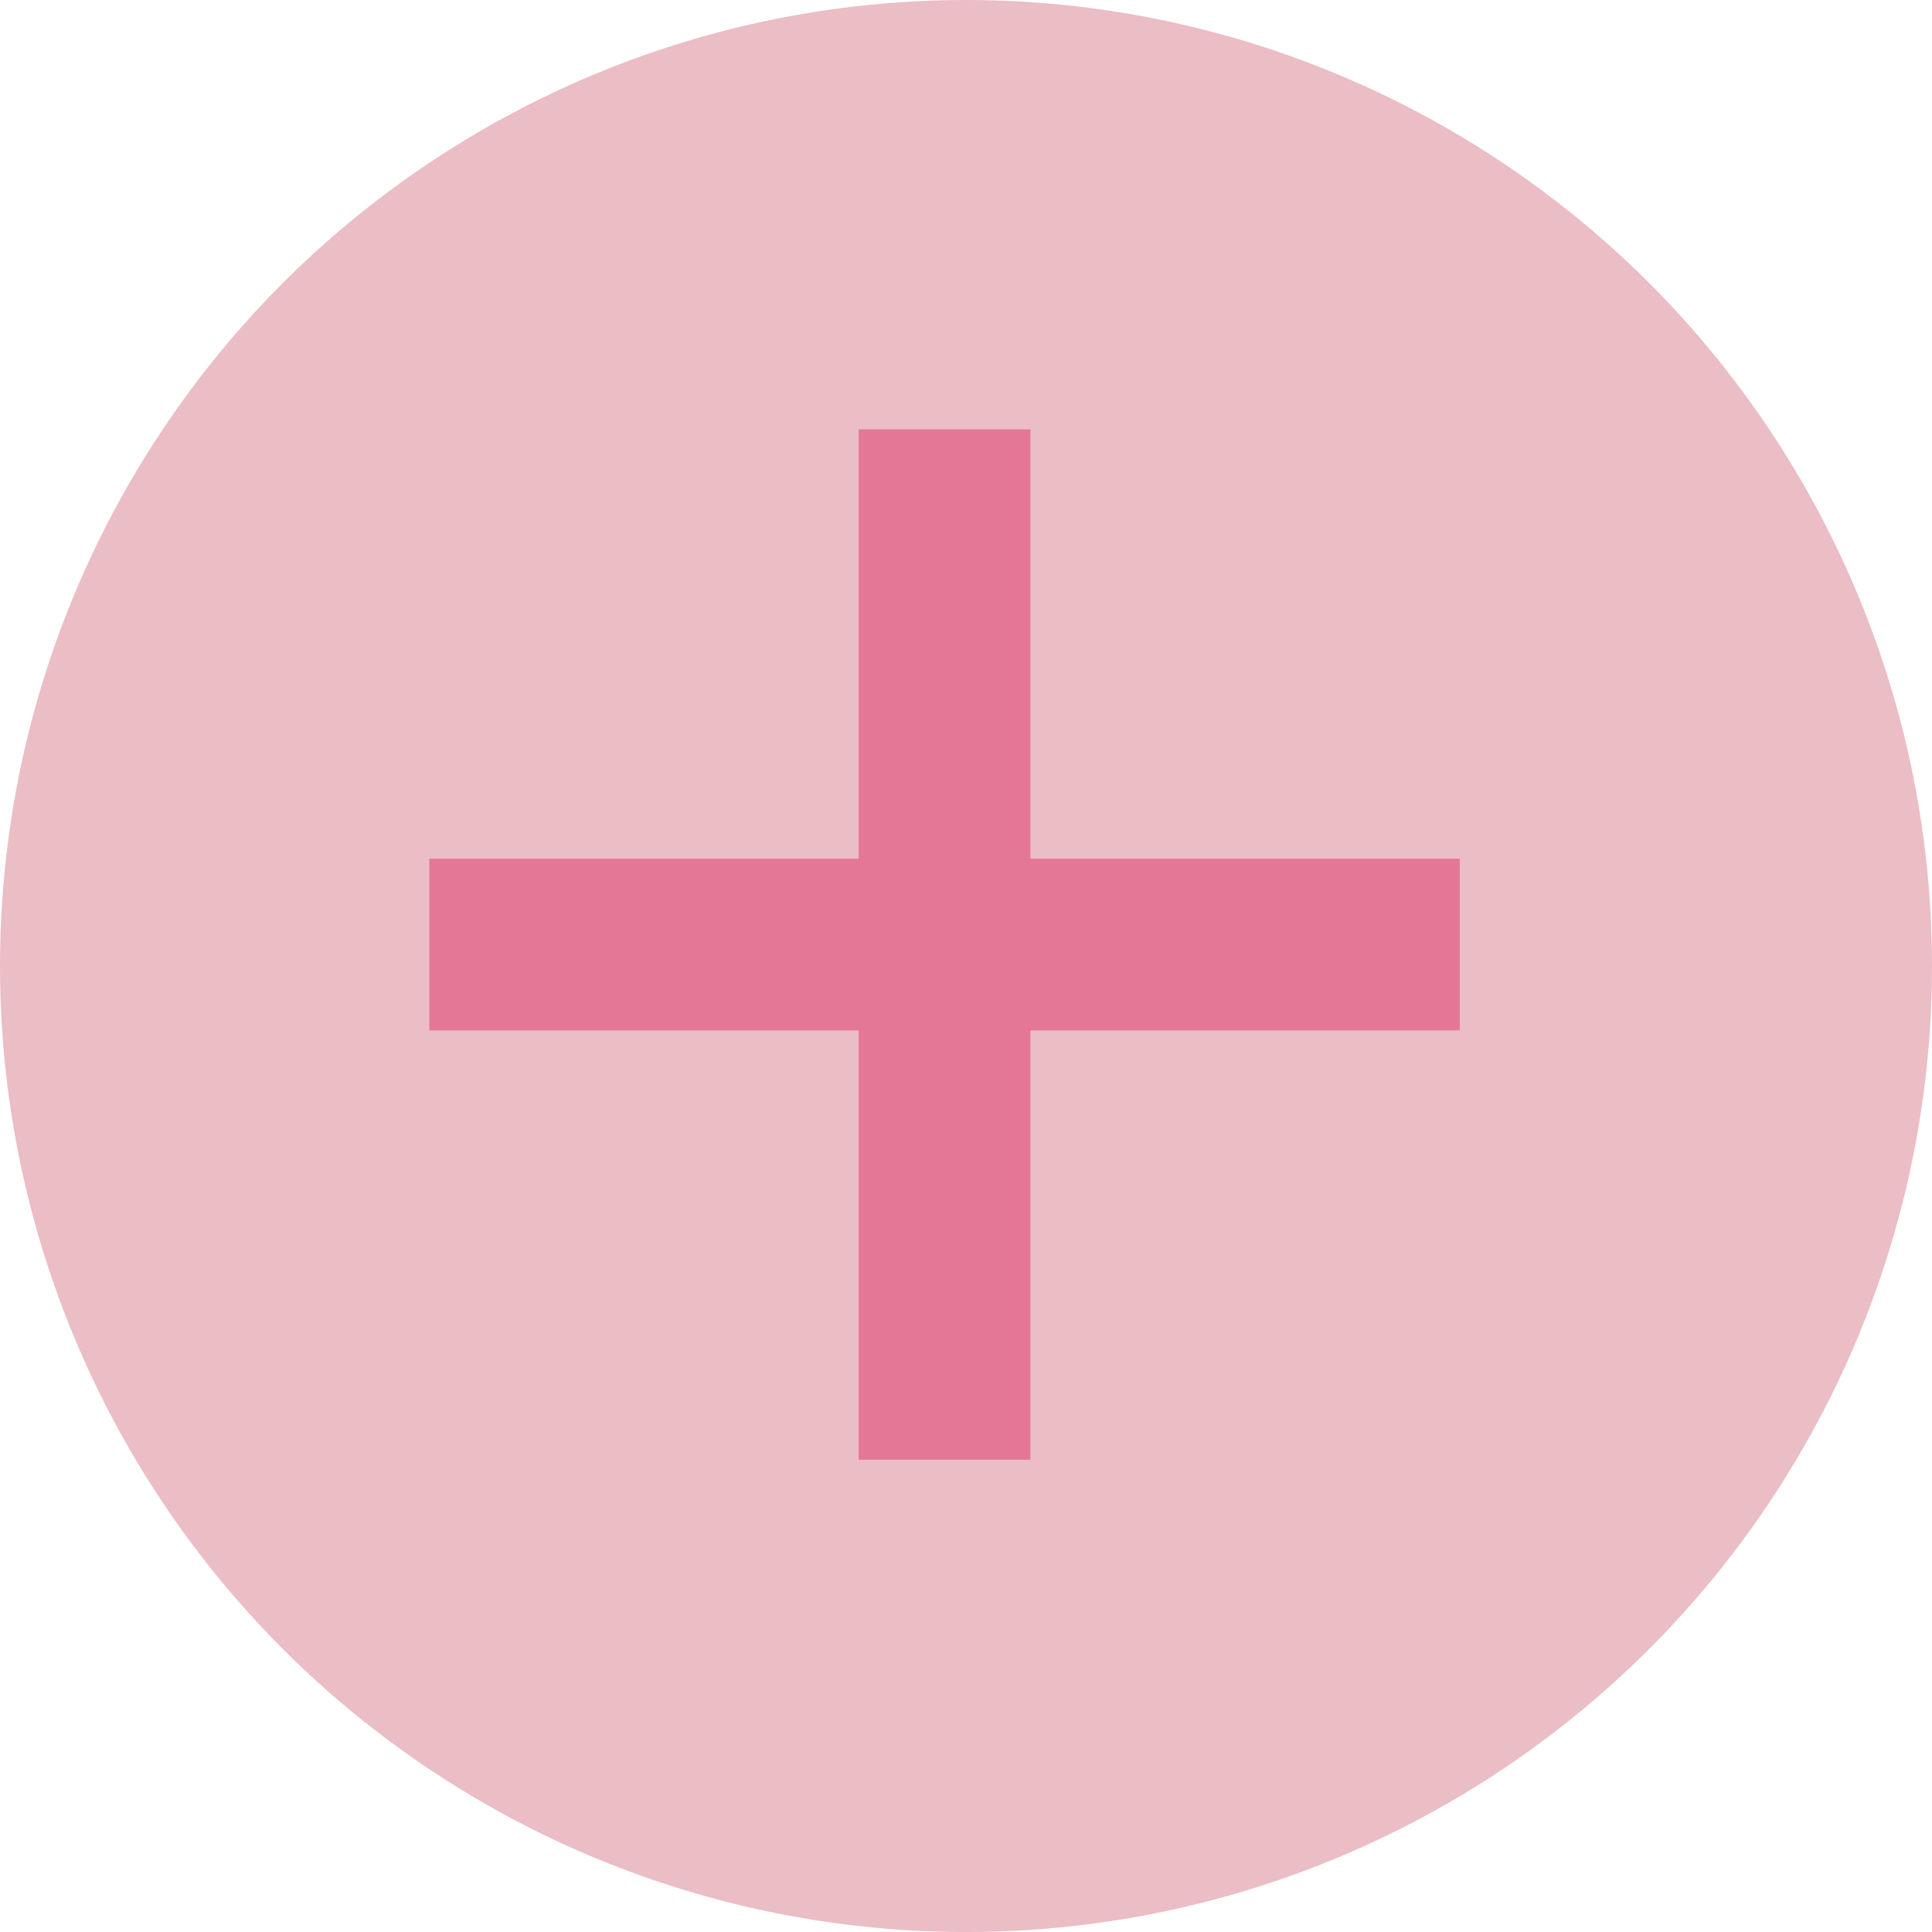 <svg width="45" height="45" viewBox="0 0 45 45" fill="none" xmlns="http://www.w3.org/2000/svg">
<circle cx="22.5" cy="22.5" r="22.5" fill="#EBBDC5"/>
<path d="M22 10V34" stroke="#E47795" stroke-width="4"/>
<path d="M10 22H34" stroke="#E47795" stroke-width="4"/>
</svg>
